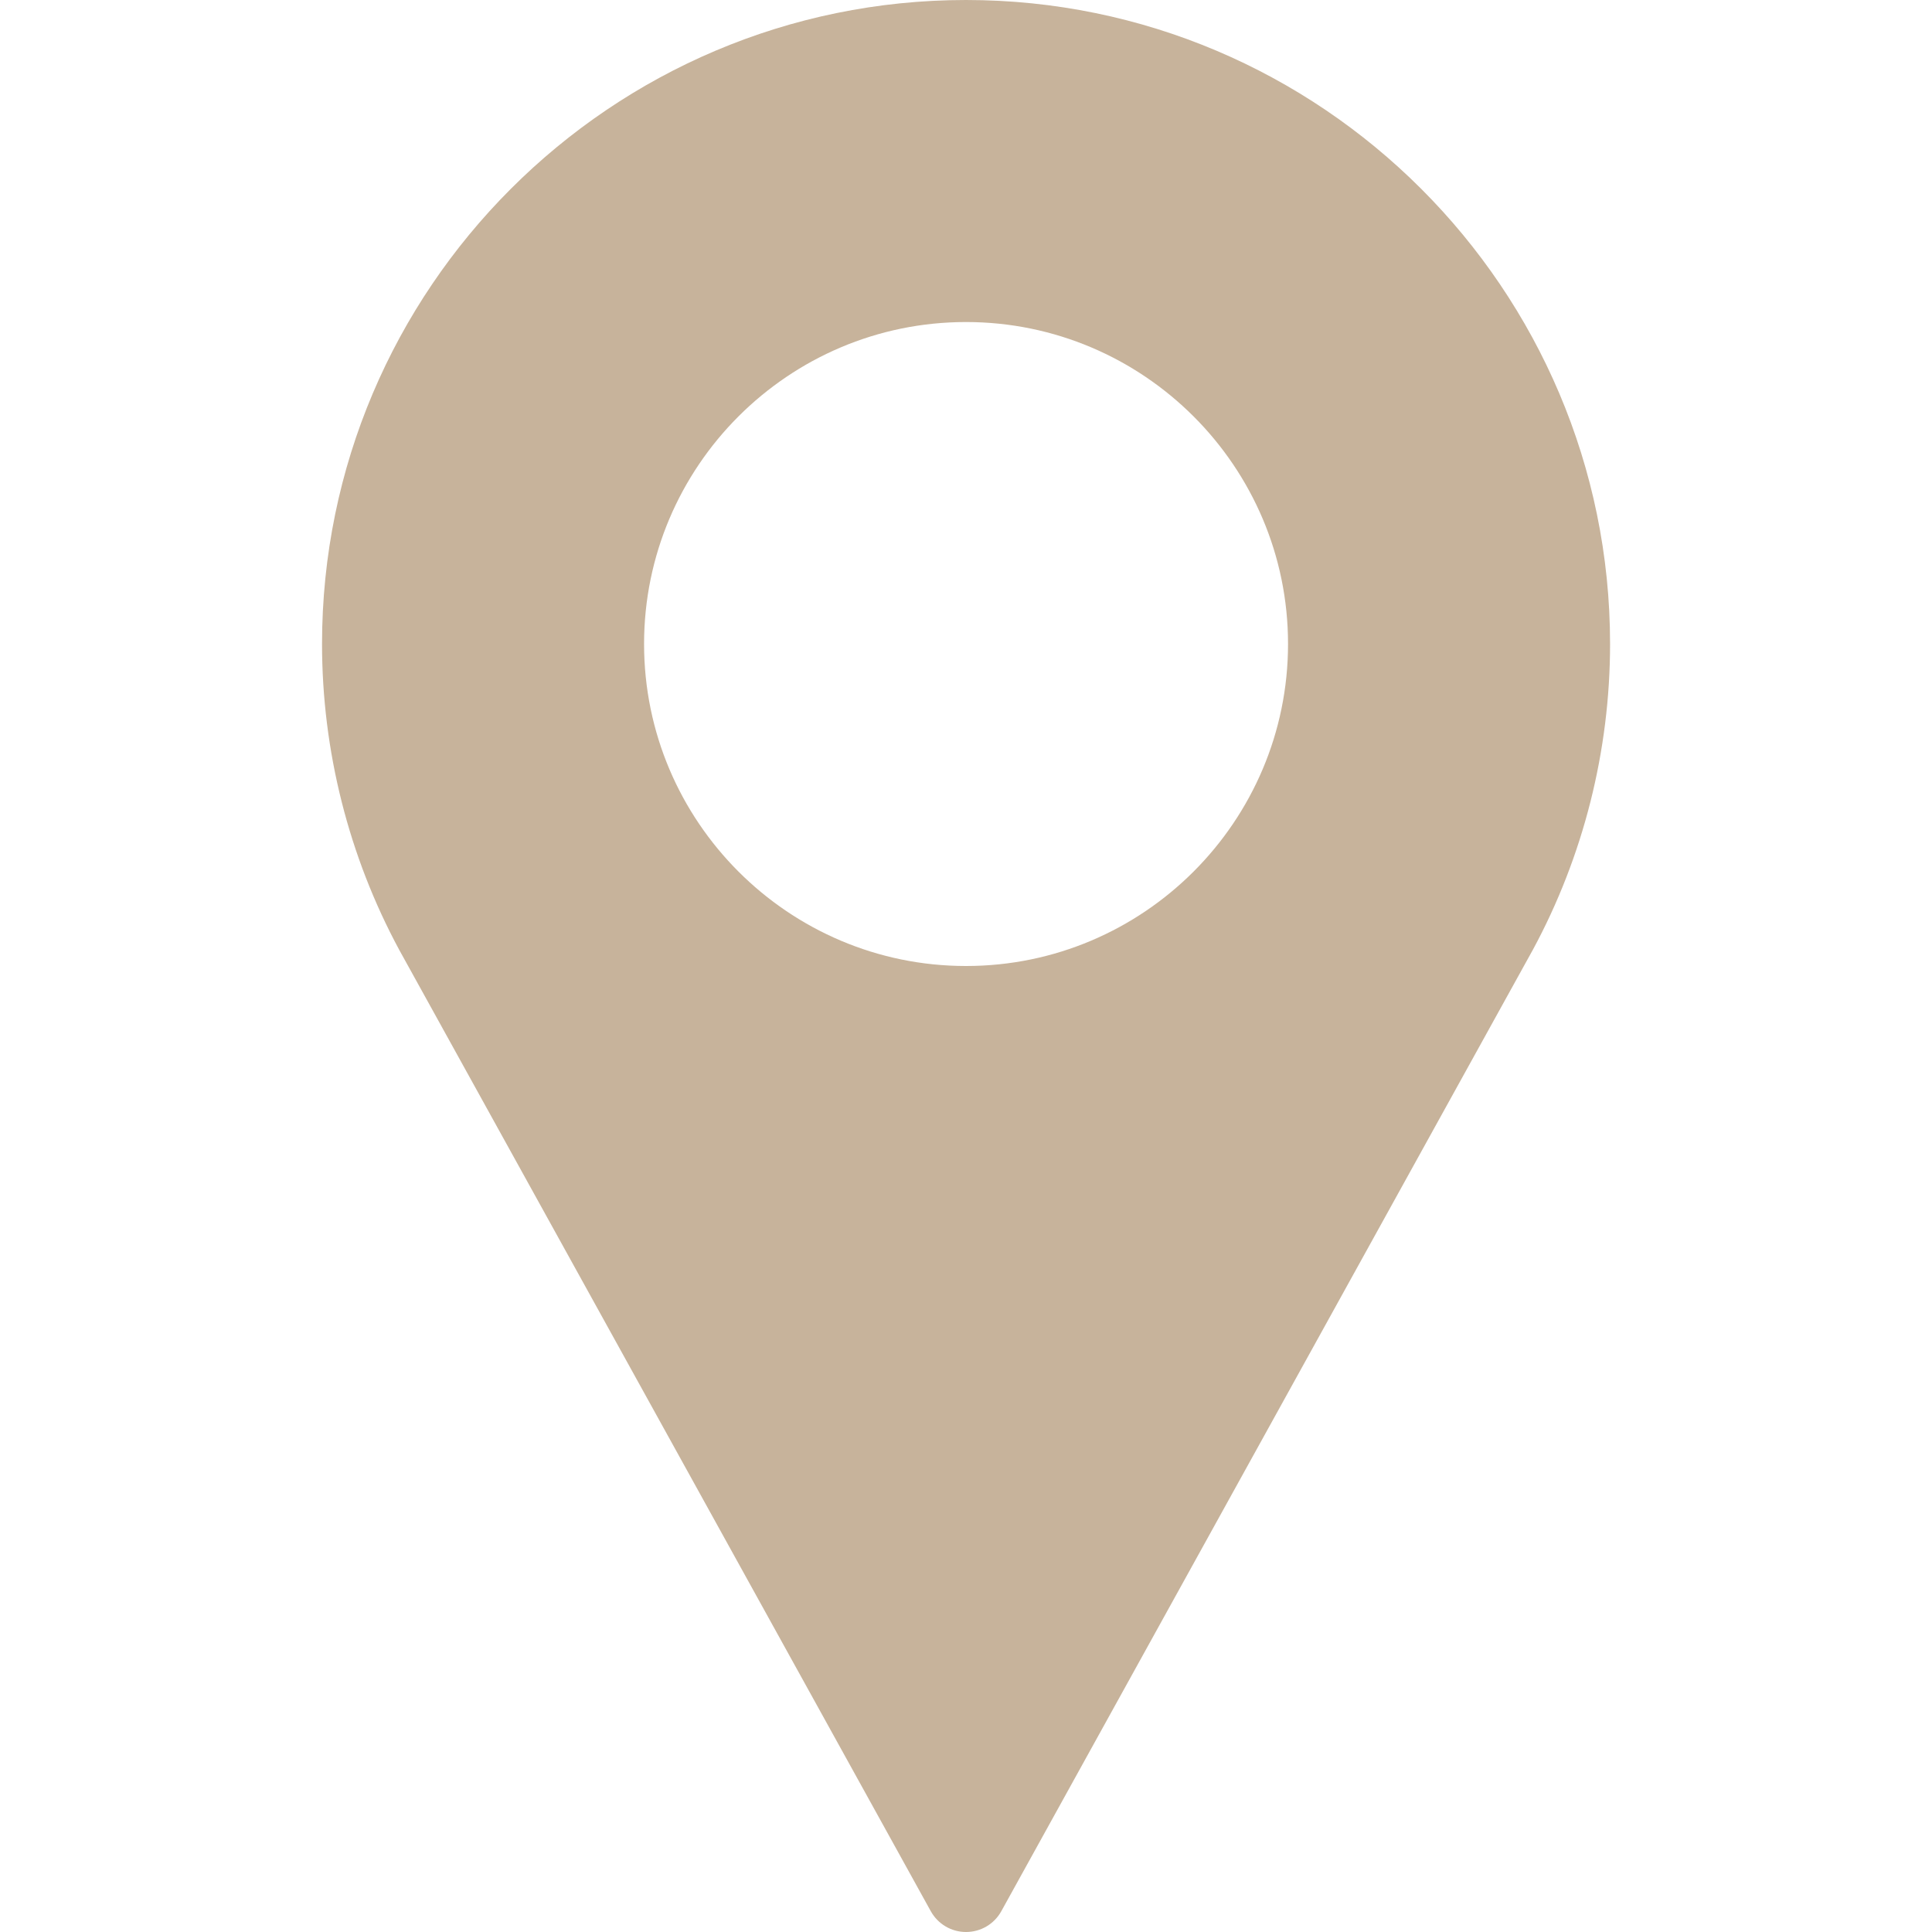 <svg width="19" height="19" viewBox="0 0 19 19" fill="none" xmlns="http://www.w3.org/2000/svg">
<path d="M9.5 0C6.008 0 3.167 2.841 3.167 6.333C3.167 7.382 3.429 8.421 3.927 9.343L9.154 18.796C9.224 18.922 9.356 19 9.5 19C9.645 19 9.777 18.922 9.847 18.796L15.075 9.34C15.572 8.421 15.834 7.382 15.834 6.333C15.834 2.841 12.992 0 9.5 0ZM9.5 9.5C7.754 9.5 6.334 8.079 6.334 6.333C6.334 4.587 7.754 3.167 9.5 3.167C11.246 3.167 12.667 4.587 12.667 6.333C12.667 8.079 11.246 9.5 9.5 9.5Z" fill="#C7B39B"/>
</svg>

